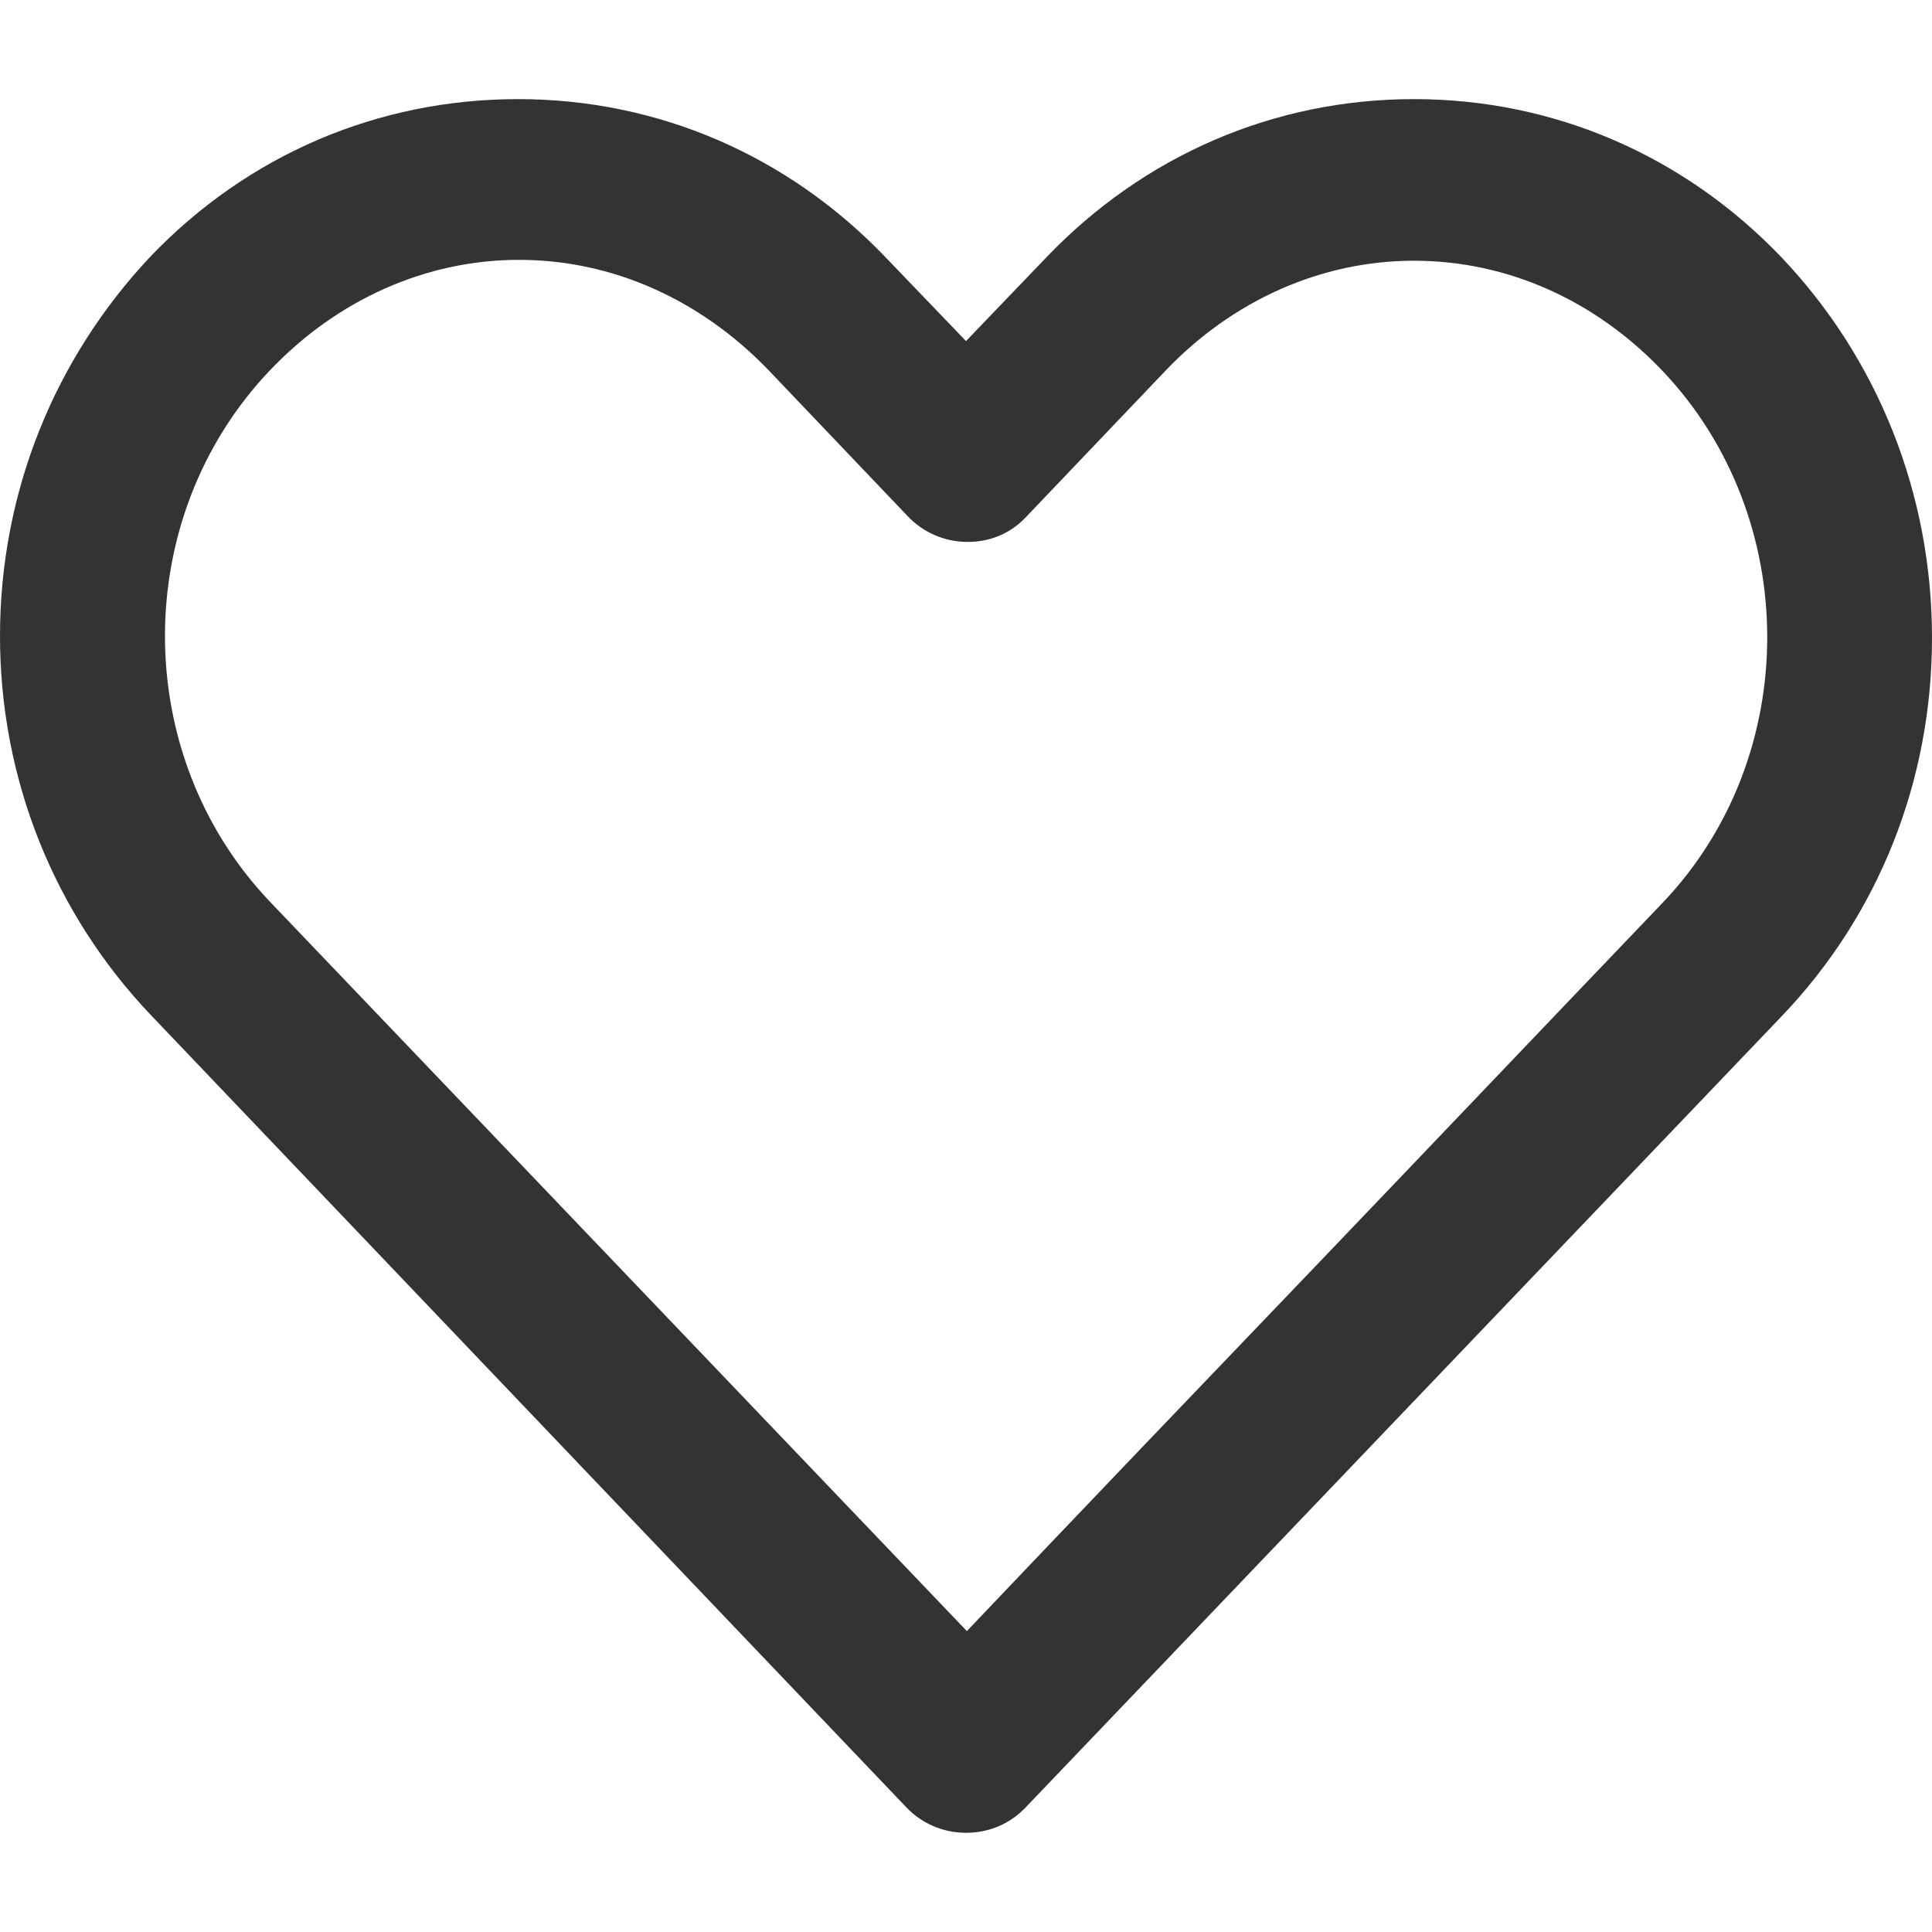 <svg width="20" height="20" viewBox="0 0 20 20" fill="none" xmlns="http://www.w3.org/2000/svg">
<path d="M18.442 2.664C17.434 1.61 16.088 1.026 14.637 1.026C13.186 1.026 11.841 1.61 10.832 2.664L10 3.531L9.168 2.664C8.159 1.61 6.814 1.026 5.363 1.026C3.912 1.026 2.566 1.602 1.558 2.655C0.558 3.717 0 5.106 0 6.584C0 8.062 0.558 9.451 1.558 10.504L9.381 18.708C9.54 18.876 9.761 18.973 10 18.973C10.221 18.973 10.425 18.894 10.584 18.743C10.593 18.734 10.602 18.726 10.611 18.717L18.442 10.522C19.451 9.469 20 8.079 20 6.602C20 5.115 19.442 3.717 18.442 2.664ZM17.212 9.345C16.009 10.602 14.814 11.858 13.611 13.115C12.407 14.371 11.204 15.628 10.009 16.885L2.796 9.336C1.345 7.814 1.345 5.354 2.796 3.832C3.496 3.097 4.416 2.69 5.372 2.69C6.336 2.69 7.248 3.097 7.956 3.832L9.398 5.345C9.558 5.513 9.779 5.61 10.018 5.61C10.239 5.61 10.443 5.531 10.602 5.372C10.611 5.363 10.62 5.354 10.628 5.345L12.062 3.841C12.761 3.106 13.681 2.699 14.637 2.699C15.602 2.699 16.513 3.106 17.212 3.841C18.655 5.363 18.655 7.832 17.212 9.345Z" fill="#333333"/>
</svg>
